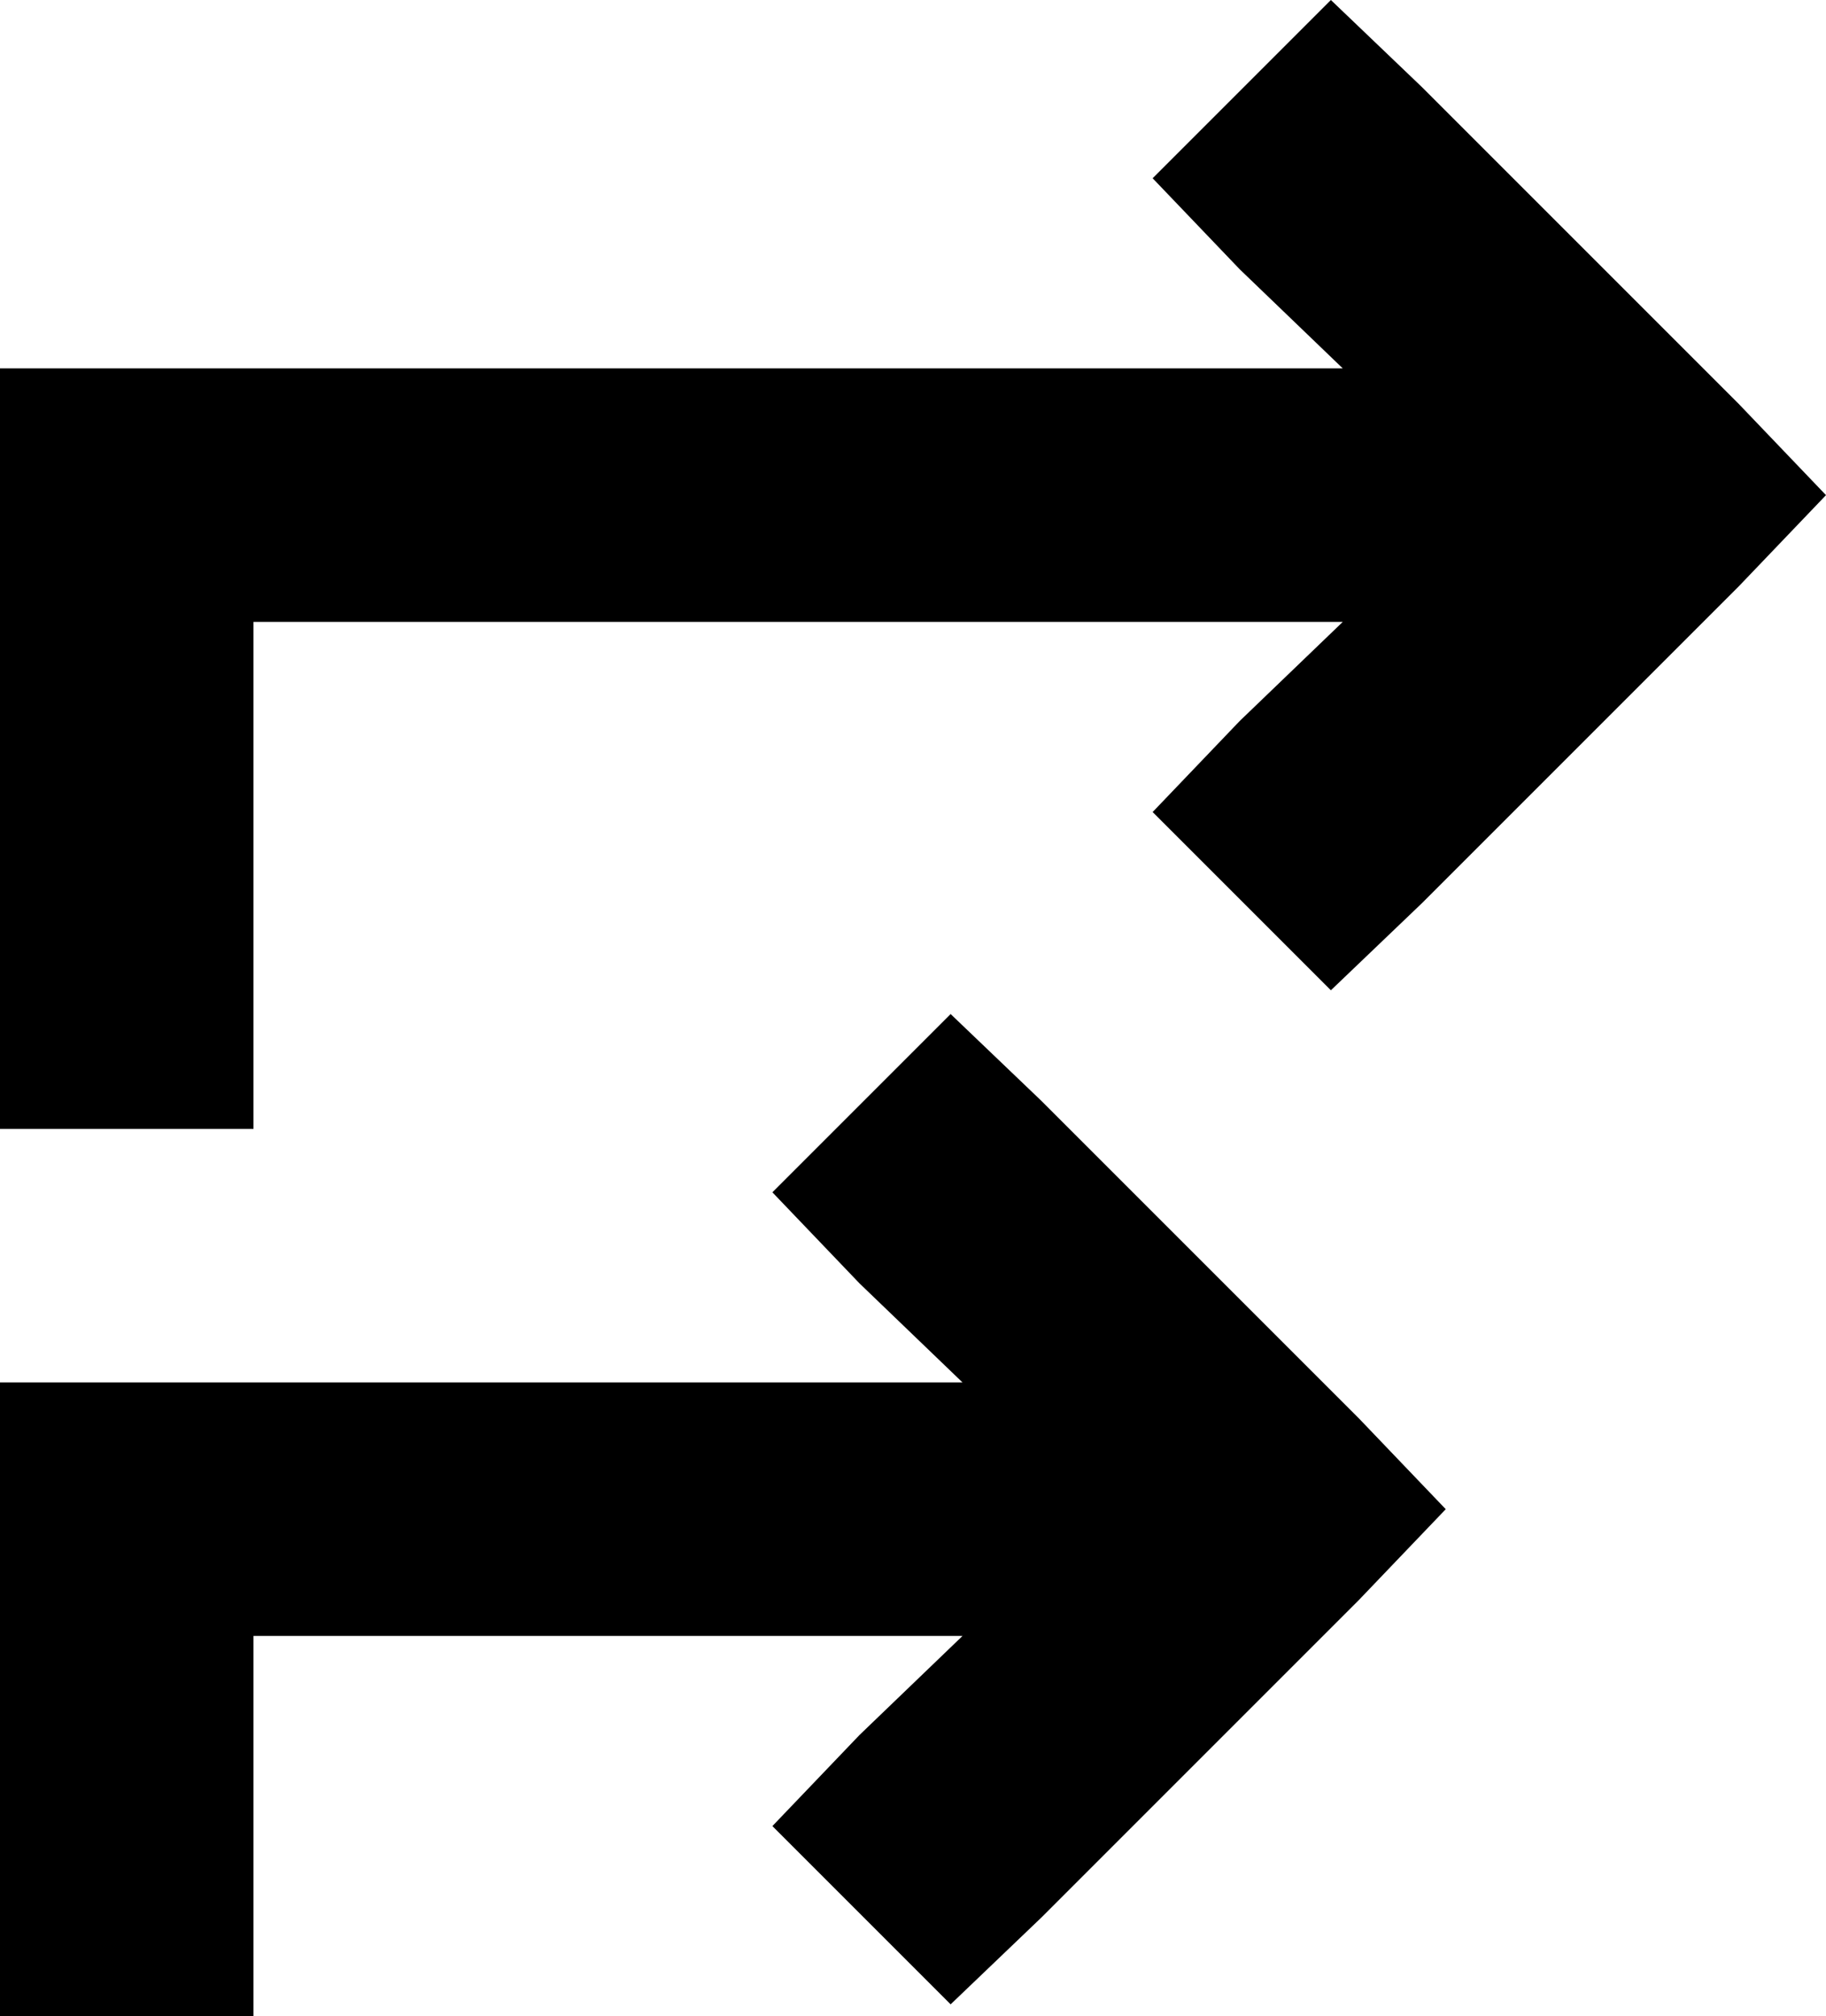 <svg xmlns="http://www.w3.org/2000/svg" viewBox="0 0 461 509">
    <path d="M 359 22 L 336 0 L 291 45 L 313 68 L 339 93 L 32 93 L 0 93 L 0 125 L 0 253 L 0 285 L 64 285 L 64 253 L 64 157 L 339 157 L 313 182 L 291 205 L 336 250 L 359 228 L 439 148 L 461 125 L 439 102 L 359 22 L 359 22 Z M 263 278 L 240 256 L 195 301 L 217 324 L 243 349 L 32 349 L 0 349 L 0 381 L 0 477 L 0 509 L 64 509 L 64 477 L 64 413 L 243 413 L 217 438 L 195 461 L 240 506 L 263 484 L 343 404 L 365 381 L 343 358 L 263 278 L 263 278 Z"/>
</svg>
